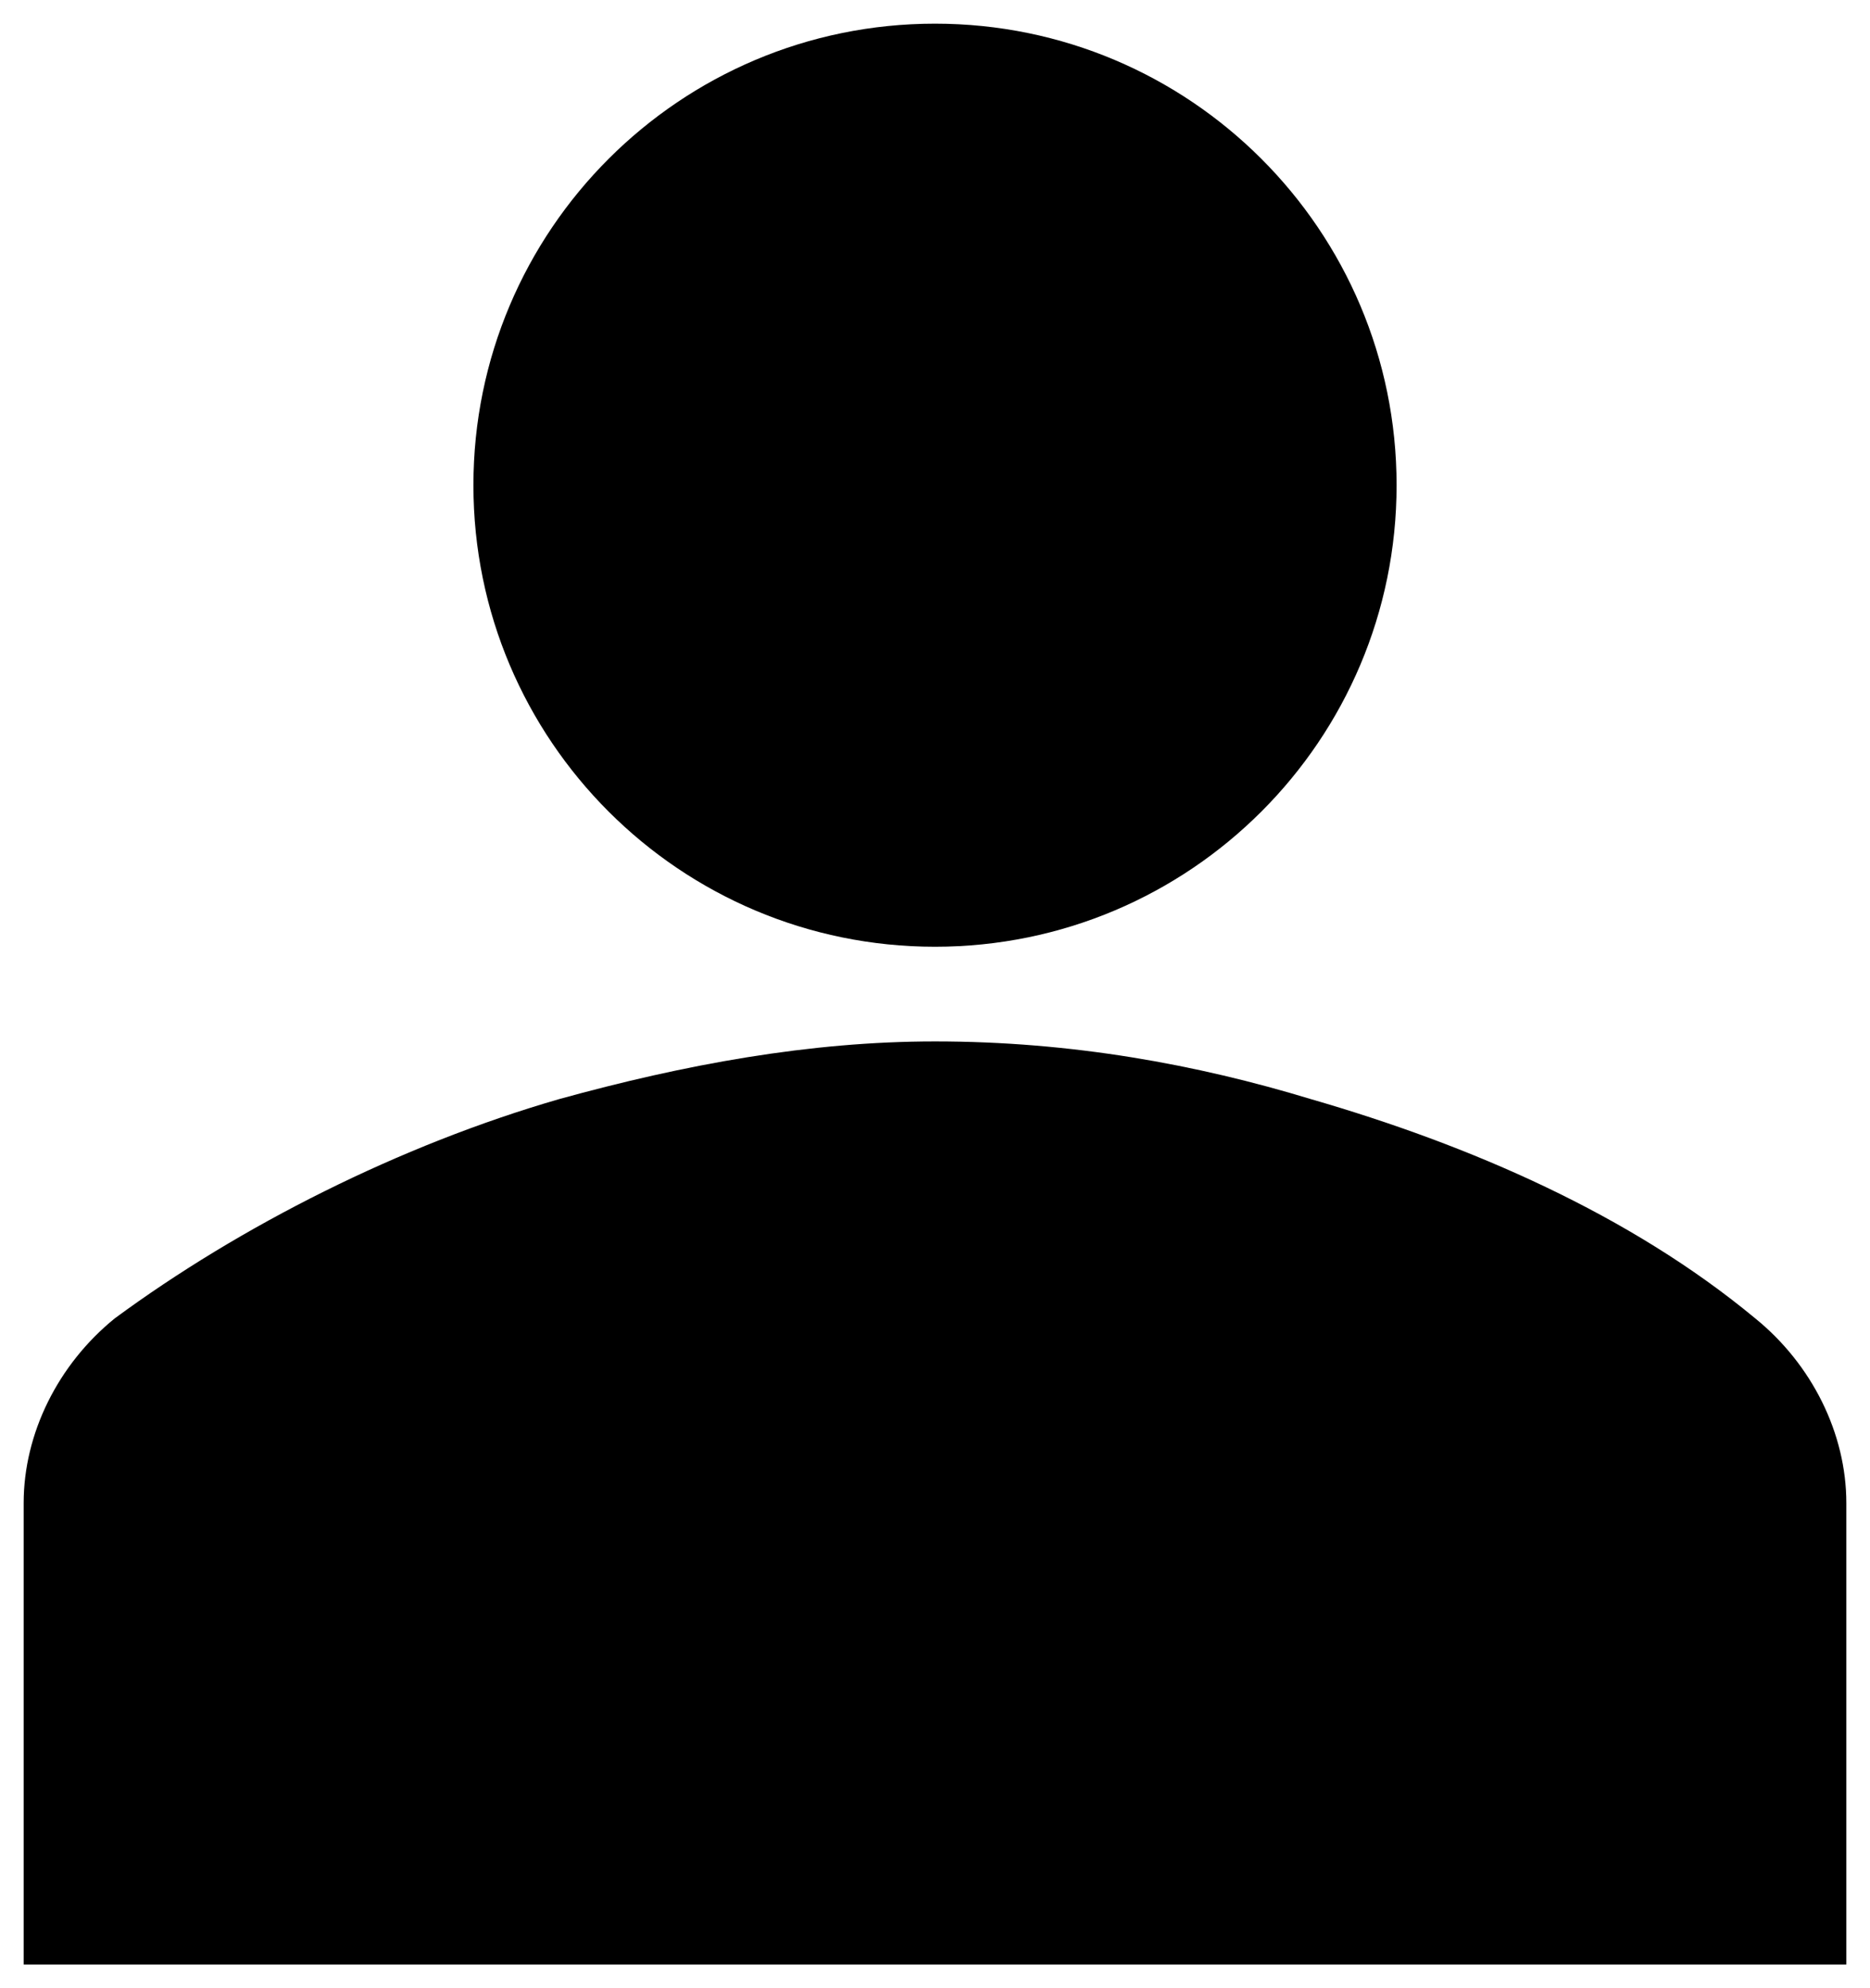 <svg width="79" height="84" xmlns="http://www.w3.org/2000/svg" xmlns:xlink="http://www.w3.org/1999/xlink" overflow="hidden"><defs><clipPath id="clip0"><rect x="236" y="120" width="79" height="84"/></clipPath></defs><g clip-path="url(#clip0)" transform="translate(-236 -120)"><path d="M295 140.5C295 151.27 286.27 160 275.5 160 264.73 160 256 151.27 256 140.5 256 129.73 264.73 121 275.5 121 286.27 121 295 129.73 295 140.5Z" fill-rule="evenodd"/><path d="M314 203 314 183.5C314 180.575 312.556 177.65 310.15 175.7 304.856 171.312 298.119 168.388 291.381 166.438 286.569 164.975 281.275 164 275.5 164 270.206 164 264.912 164.975 259.619 166.438 252.881 168.388 246.144 171.8 240.85 175.7 238.444 177.65 237 180.575 237 183.5L237 203 314 203Z" fill-rule="evenodd"/></g></svg>